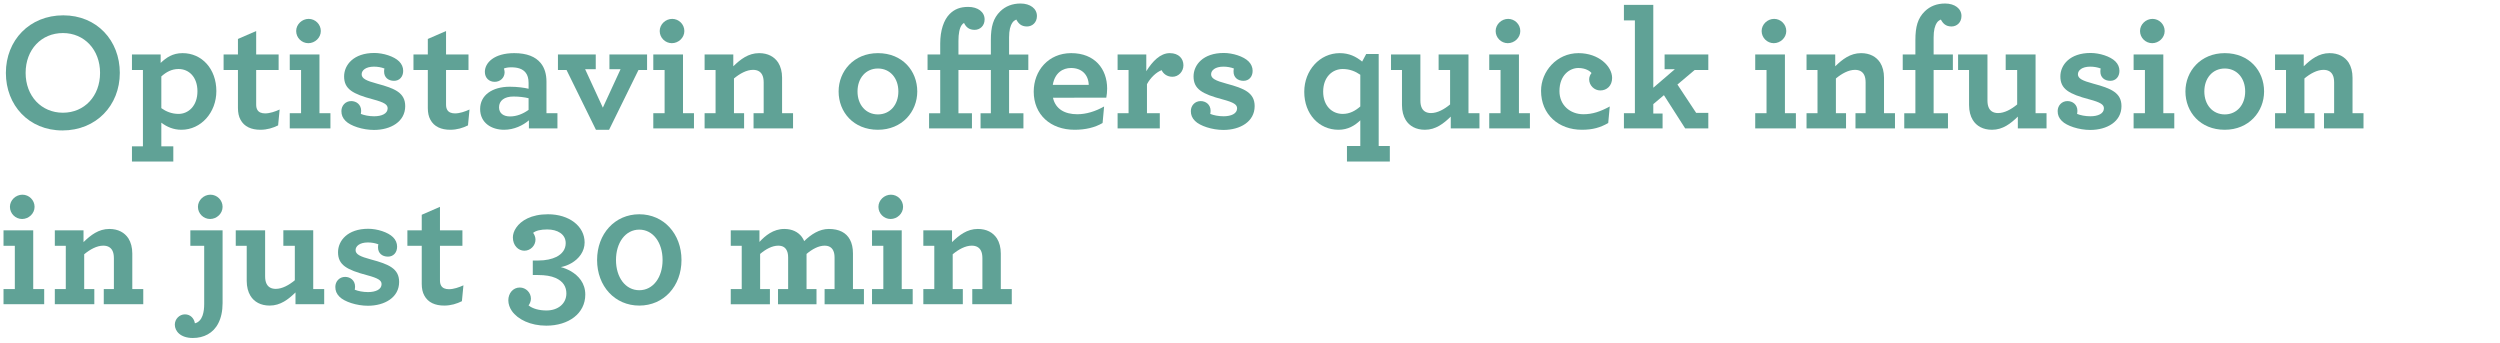 <?xml version="1.0" encoding="utf-8"?>
<!-- Generator: Adobe Illustrator 17.0.1, SVG Export Plug-In . SVG Version: 6.00 Build 0)  -->
<!DOCTYPE svg PUBLIC "-//W3C//DTD SVG 1.1//EN" "http://www.w3.org/Graphics/SVG/1.1/DTD/svg11.dtd">
<svg version="1.1" id="Layer_1" xmlns="http://www.w3.org/2000/svg" xmlns:xlink="http://www.w3.org/1999/xlink" x="0px" y="0px"
	 width="711px" height="97.5px" viewBox="0 0 711 97.5" enable-background="new 0 0 711 97.5" xml:space="preserve">
<g enable-background="new    ">
	<path fill="#60A296" d="M1.672,20.73c0-9.266,6.721-16.37,16.322-16.37c9.553,0,16.081,7.153,16.081,16.37
		c0,9.265-6.72,16.369-16.321,16.369C8.201,37.099,1.672,29.947,1.672,20.73z M28.458,20.73c0-6.577-4.464-11.329-10.561-11.329
		c-6.145,0-10.609,4.704-10.609,11.329c0,6.576,4.464,11.328,10.609,11.328C23.994,32.058,28.458,27.354,28.458,20.73z"/>
	<path fill="#60A296" d="M37.528,41.612h3.12V19.914h-3.12v-4.416h8.161v2.399c1.632-1.536,3.408-2.784,6.241-2.784
		c5.472,0,9.601,4.465,9.601,10.801c0,6.097-4.368,10.993-9.937,10.993c-2.256,0-4.128-0.815-5.712-2.016v6.721h3.408v4.32H37.529
		L37.528,41.612L37.528,41.612z M56.153,25.962c0-4.033-2.4-6.337-5.376-6.337c-1.968,0-3.504,0.864-4.896,2.112v9.024
		c1.344,0.96,2.976,1.633,4.896,1.633C53.561,32.395,56.153,30.138,56.153,25.962z"/>
	<path fill="#60A296" d="M68.392,34.027c-0.48-0.864-0.72-1.969-0.72-3.312V19.914h-4.08v-4.416h4.08v-4.417l5.185-2.256v6.673
		h6.385v4.416h-6.385v9.793c0,0.672,0.096,1.104,0.336,1.536c0.384,0.672,1.152,1.008,2.208,1.008c1.344,0,2.88-0.528,4.128-1.104
		l-0.432,4.513c-1.44,0.721-3.121,1.248-5.041,1.248C71.512,36.907,69.448,36.043,68.392,34.027z"/>
	<path fill="#60A296" d="M82.407,32.203h3.216V19.914h-3.216v-4.416h8.449v16.705h3.12v4.32H82.407V32.203z M84.231,8.825
		c0-1.92,1.68-3.456,3.552-3.456s3.457,1.536,3.457,3.456s-1.68,3.456-3.553,3.456C85.815,12.281,84.231,10.745,84.231,8.825z"/>
	<path fill="#60A296" d="M112.073,22.986c-1.68,0-2.832-1.008-2.832-2.592c0-0.337,0-0.625,0.096-0.912
		c-0.864-0.337-1.92-0.528-2.976-0.528c-2.353,0-3.504,1.056-3.504,2.16c0,1.2,1.2,1.824,4.417,2.688
		c5.041,1.344,7.969,2.592,7.969,6.384c0,4.417-4.128,6.769-8.881,6.769c-3.216,0-6.673-1.151-8.065-2.544
		c-0.864-0.864-1.2-1.728-1.2-2.832c0-1.536,1.152-2.832,2.784-2.832c1.44,0,2.832,0.96,2.832,2.784
		c0,0.288-0.048,0.576-0.096,0.864c0.96,0.384,2.304,0.672,3.792,0.672c2.112,0,3.84-0.721,3.84-2.257
		c0-1.056-0.912-1.68-4.128-2.544c-5.809-1.536-8.257-2.928-8.257-6.528c0-3.265,2.688-6.673,8.593-6.673
		c2.544,0,5.617,0.96,7.057,2.4c0.768,0.768,1.152,1.68,1.152,2.688C114.665,21.834,113.609,22.986,112.073,22.986z"/>
	<path fill="#60A296" d="M122.391,34.027c-0.48-0.864-0.72-1.969-0.72-3.312V19.914h-4.08v-4.416h4.08v-4.417l5.185-2.256v6.673
		h6.385v4.416h-6.385v9.793c0,0.672,0.096,1.104,0.336,1.536c0.384,0.672,1.152,1.008,2.208,1.008c1.344,0,2.88-0.528,4.128-1.104
		l-0.432,4.513c-1.44,0.721-3.121,1.248-5.041,1.248C125.512,36.907,123.448,36.043,122.391,34.027z"/>
	<path fill="#60A296" d="M136.55,31.002c0-3.937,3.456-6.337,8.449-6.337c2.16,0,4.176,0.288,5.329,0.576v-1.68
		c0-1.248-0.288-2.208-0.816-2.881c-0.864-1.104-2.256-1.536-4.128-1.536c-0.912,0-1.584,0.145-2.064,0.337
		c0.096,0.287,0.192,0.768,0.192,1.056c0,1.584-1.248,2.736-2.832,2.736s-2.784-1.104-2.784-2.832c0-2.593,2.64-5.329,8.353-5.329
		c3.601,0,6.048,1.009,7.537,2.833c1.104,1.344,1.632,3.168,1.632,5.28v8.977h3.12v4.32h-8.113v-2.305
		c-1.68,1.44-4.224,2.688-7.057,2.688C139.766,36.907,136.55,34.939,136.55,31.002z M150.328,31.243v-3.312
		c-1.2-0.288-2.688-0.48-4.321-0.48c-2.544,0-4.08,1.152-4.08,3.072c0,1.681,1.248,2.593,3.12,2.593
		C146.919,33.116,148.743,32.395,150.328,31.243z"/>
	<path fill="#60A296" d="M161.127,19.914h-2.448v-4.416h10.753v4.176h-3.024l5.041,10.945l5.041-10.945h-3.168v-4.176h10.705v4.416
		h-2.448l-8.353,16.993h-3.744L161.127,19.914z"/>
	<path fill="#60A296" d="M185.798,32.203h3.216V19.914h-3.216v-4.416h8.449v16.705h3.12v4.32h-11.569V32.203z M187.622,8.825
		c0-1.92,1.68-3.456,3.552-3.456s3.457,1.536,3.457,3.456s-1.68,3.456-3.553,3.456C189.206,12.281,187.622,10.745,187.622,8.825z"/>
	<path fill="#60A296" d="M208.55,18.857c2.016-1.968,4.272-3.744,7.345-3.744c2.496,0,4.32,1.009,5.424,2.688
		c0.72,1.152,1.104,2.593,1.104,4.32v10.081h3.12v4.32H214.31v-4.32h2.88v-8.785c0-0.863-0.144-1.632-0.432-2.16
		c-0.48-0.912-1.344-1.392-2.592-1.392c-1.824,0-3.744,1.056-5.424,2.448v9.889h2.88v4.32h-11.233v-4.32h3.12V19.913h-3.12v-4.416
		h8.161V18.857z"/>
	<path fill="#60A296" d="M238.501,26.01c0-5.761,4.32-10.897,11.185-10.897c6.961,0,11.185,5.041,11.185,10.897
		c0,5.761-4.32,10.896-11.185,10.896C242.725,36.907,238.501,31.867,238.501,26.01z M255.495,26.01c0-3.841-2.4-6.528-5.809-6.528
		c-3.408,0-5.808,2.688-5.808,6.528s2.4,6.528,5.808,6.528C253.095,32.539,255.495,29.85,255.495,26.01z"/>
	<path fill="#60A296" d="M281.799,15.498v-4.081c0-3.84,0.672-6.24,2.688-8.208C285.975,1.769,287.895,1,290.248,1
		c2.736,0,4.656,1.44,4.656,3.553c0,1.872-1.344,2.977-2.833,2.977c-1.632,0-2.448-0.864-3.024-1.969
		c-0.432,0.192-0.864,0.48-1.104,0.864c-0.624,0.912-0.96,2.208-0.96,4.225v4.849h5.473v4.416h-5.473v12.289h4.081v4.32h-12.193
		v-4.32h2.928V19.915h-9.217v12.289h3.84v4.32h-12.193v-4.32h3.168V19.915h-3.601v-4.416h3.601v-3.121c0-3.696,1.008-6.72,2.688-8.4
		c1.392-1.392,3.024-2.016,5.281-2.016c2.736,0,4.656,1.439,4.656,3.552c0,1.872-1.344,2.977-2.832,2.977
		c-1.584,0-2.448-0.769-3.024-1.969c-0.24,0.145-0.48,0.336-0.672,0.624c-0.624,0.912-0.912,2.448-0.912,4.465V15.5h9.217
		L281.799,15.498L281.799,15.498z"/>
	<path fill="#60A296" d="M299.461,27.787c0.72,3.264,3.408,4.704,6.913,4.704c2.544,0,5.185-0.816,7.633-2.208l-0.432,4.704
		c-2.208,1.296-4.896,1.92-7.969,1.92c-6.864,0-11.617-4.32-11.617-10.849c0-5.952,4.176-10.945,10.657-10.945
		c6.721,0,10.225,4.513,10.225,10.081c0,0.816-0.096,1.872-0.24,2.593H299.461z M299.413,24.138h10.225
		c-0.096-2.881-1.968-4.801-5.04-4.801C302.293,19.337,299.989,20.681,299.413,24.138z"/>
	<path fill="#60A296" d="M336.566,18.57c0,1.775-1.393,3.264-3.121,3.264c-1.584,0-2.64-0.912-3.072-1.872
		c-1.488,0.528-3.216,2.16-4.176,3.984v8.257h3.648v4.32h-12.001v-4.32h3.12V19.914h-3.12v-4.416h8.161v4.752
		c1.776-2.832,3.984-5.137,6.672-5.137C335.27,15.113,336.566,16.697,336.566,18.57z"/>
	<path fill="#60A296" d="M353.654,22.986c-1.68,0-2.832-1.008-2.832-2.592c0-0.337,0-0.625,0.096-0.912
		c-0.864-0.337-1.92-0.528-2.976-0.528c-2.352,0-3.504,1.056-3.504,2.16c0,1.2,1.2,1.824,4.417,2.688
		c5.041,1.344,7.969,2.592,7.969,6.384c0,4.417-4.128,6.769-8.881,6.769c-3.216,0-6.673-1.151-8.065-2.544
		c-0.864-0.864-1.2-1.728-1.2-2.832c0-1.536,1.152-2.832,2.785-2.832c1.44,0,2.832,0.96,2.832,2.784
		c0,0.288-0.048,0.576-0.096,0.864c0.96,0.384,2.304,0.672,3.792,0.672c2.112,0,3.84-0.721,3.84-2.257
		c0-1.056-0.912-1.68-4.128-2.544c-5.809-1.536-8.256-2.928-8.256-6.528c0-3.265,2.688-6.673,8.592-6.673
		c2.544,0,5.617,0.96,7.057,2.4c0.768,0.768,1.152,1.68,1.152,2.688C356.246,21.834,355.19,22.986,353.654,22.986z"/>
	<path fill="#60A296" d="M383.077,41.515h3.792v-7.297c-1.536,1.488-3.504,2.688-6.192,2.688c-5.568,0-9.745-4.464-9.745-10.801
		c0-6.097,4.416-10.993,10.081-10.993c2.688,0,4.608,0.96,6.385,2.4l1.152-2.16h3.552v26.162h3.168v4.417h-12.193L383.077,41.515
		L383.077,41.515z M386.869,30.283v-9.025c-1.392-0.96-3.024-1.632-4.992-1.632c-2.928,0-5.568,2.256-5.568,6.433
		c0,4.032,2.496,6.337,5.568,6.337C383.845,32.395,385.429,31.531,386.869,30.283z"/>
	<path fill="#60A296" d="M399.78,34.123c-0.672-1.104-1.056-2.544-1.056-4.225v-9.984h-3.12v-4.416h8.353v13.104
		c0,0.912,0.144,1.584,0.432,2.16c0.48,0.912,1.344,1.393,2.592,1.393c1.824,0,3.744-1.057,5.424-2.448v-9.793h-3.264v-4.416h8.497
		v16.705h3.121v4.32h-8.161v-3.36c-2.016,1.968-4.272,3.744-7.345,3.744C402.708,36.907,400.836,35.851,399.78,34.123z"/>
	<path fill="#60A296" d="M423.539,32.203h3.216V19.914h-3.216v-4.416h8.448v16.705h3.12v4.32h-11.568V32.203z M425.364,8.825
		c0-1.92,1.68-3.456,3.552-3.456s3.456,1.536,3.456,3.456s-1.68,3.456-3.553,3.456C426.948,12.281,425.364,10.745,425.364,8.825z"/>
	<path fill="#60A296" d="M438.275,25.818c0-5.473,4.416-10.705,10.657-10.705c5.76,0,9.553,3.744,9.553,7.057
		c0,2.208-1.488,3.553-3.361,3.553c-1.728,0-3.168-1.44-3.168-3.168c0-0.625,0.289-1.345,0.672-1.776
		c-0.383-0.528-1.68-1.44-3.744-1.44c-2.4,0-5.376,1.968-5.376,6.576c0,4.033,3.072,6.577,6.816,6.577
		c2.544,0,4.753-0.72,7.489-2.208l-0.433,4.704c-2.257,1.296-4.417,1.92-7.489,1.92C443.267,36.907,438.275,32.586,438.275,25.818z"
		/>
	<path fill="#60A296" d="M461.842,32.203h3.121V5.8h-3.121V1.384h8.354v23.569l6.145-5.28h-2.929v-4.176h12.433v4.416h-3.888
		l-4.896,4.128l5.329,8.065h3.455v4.416h-6.576l-6.049-9.457l-3.023,2.545v2.688h2.641v4.225h-10.994v-4.32H461.842z"/>
	<path fill="#60A296" d="M499.186,32.203h3.216V19.914h-3.216v-4.416h8.448v16.705h3.12v4.32h-11.568V32.203z M501.01,8.825
		c0-1.92,1.68-3.456,3.552-3.456s3.456,1.536,3.456,3.456s-1.68,3.456-3.553,3.456C502.594,12.281,501.01,10.745,501.01,8.825z"/>
	<path fill="#60A296" d="M521.938,18.857c2.016-1.968,4.272-3.744,7.345-3.744c2.496,0,4.32,1.009,5.425,2.688
		c0.72,1.152,1.104,2.593,1.104,4.32v10.081h3.12v4.32h-11.233v-4.32h2.881v-8.785c0-0.863-0.145-1.632-0.432-2.16
		c-0.48-0.912-1.344-1.392-2.593-1.392c-1.823,0-3.744,1.056-5.425,2.448v9.889h2.881v4.32h-11.232v-4.32h3.119V19.913h-3.119
		v-4.416h8.16L521.938,18.857L521.938,18.857z"/>
	<path fill="#60A296" d="M551.986,5.56c-0.433,0.192-0.864,0.48-1.104,0.864c-0.623,0.912-0.959,2.208-0.959,4.225v4.849h5.472
		v4.416h-5.472v12.289h4.08v4.32h-12.434v-4.32h3.168V19.914h-3.6v-4.416h3.6v-4.081c0-3.84,0.672-6.24,2.688-8.208
		C548.913,1.769,550.834,1,553.186,1c2.736,0,4.656,1.44,4.656,3.553c0,1.872-1.344,2.977-2.832,2.977
		C553.377,7.529,552.562,6.665,551.986,5.56z"/>
	<path fill="#60A296" d="M561.057,34.123c-0.672-1.104-1.057-2.544-1.057-4.225v-9.984h-3.12v-4.416h8.353v13.104
		c0,0.912,0.145,1.584,0.432,2.16c0.48,0.912,1.345,1.393,2.593,1.393c1.824,0,3.744-1.057,5.425-2.448v-9.793h-3.265v-4.416h8.497
		v16.705h3.12v4.32h-8.161v-3.36c-2.016,1.968-4.271,3.744-7.344,3.744C563.985,36.907,562.113,35.851,561.057,34.123z"/>
	<path fill="#60A296" d="M600.178,22.986c-1.681,0-2.832-1.008-2.832-2.592c0-0.337,0-0.625,0.096-0.912
		c-0.864-0.337-1.92-0.528-2.977-0.528c-2.352,0-3.504,1.056-3.504,2.16c0,1.2,1.199,1.824,4.416,2.688
		c5.041,1.344,7.969,2.592,7.969,6.384c0,4.417-4.129,6.769-8.881,6.769c-3.217,0-6.673-1.151-8.064-2.544
		c-0.864-0.864-1.201-1.728-1.201-2.832c0-1.536,1.152-2.832,2.785-2.832c1.439,0,2.832,0.96,2.832,2.784
		c0,0.288-0.048,0.576-0.096,0.864c0.96,0.384,2.304,0.672,3.792,0.672c2.112,0,3.841-0.721,3.841-2.257
		c0-1.056-0.912-1.68-4.129-2.544c-5.809-1.536-8.256-2.928-8.256-6.528c0-3.265,2.688-6.673,8.592-6.673
		c2.545,0,5.617,0.96,7.057,2.4c0.768,0.768,1.152,1.68,1.152,2.688C602.77,21.834,601.713,22.986,600.178,22.986z"/>
	<path fill="#60A296" d="M606.799,32.203h3.217V19.914h-3.217v-4.416h8.449v16.705h3.121v4.32h-11.57L606.799,32.203L606.799,32.203
		z M608.623,8.825c0-1.92,1.681-3.456,3.553-3.456c1.873,0,3.457,1.536,3.457,3.456s-1.682,3.456-3.553,3.456
		C610.207,12.281,608.623,10.745,608.623,8.825z"/>
	<path fill="#60A296" d="M621.536,26.01c0-5.761,4.32-10.897,11.186-10.897c6.959,0,11.184,5.041,11.184,10.897
		c0,5.761-4.32,10.896-11.184,10.896C625.76,36.907,621.536,31.867,621.536,26.01z M638.53,26.01c0-3.841-2.4-6.528-5.809-6.528
		s-5.809,2.688-5.809,6.528s2.4,6.528,5.809,6.528S638.53,29.85,638.53,26.01z"/>
	<path fill="#60A296" d="M655.184,18.857c2.016-1.968,4.271-3.744,7.344-3.744c2.496,0,4.32,1.009,5.426,2.688
		c0.719,1.152,1.104,2.593,1.104,4.32v10.081h3.121v4.32h-11.234v-4.32h2.881v-8.785c0-0.863-0.145-1.632-0.432-2.16
		c-0.48-0.912-1.344-1.392-2.592-1.392c-1.824,0-3.746,1.056-5.426,2.448v9.889h2.881v4.32h-11.232v-4.32h3.119V19.913h-3.119
		v-4.416h8.16L655.184,18.857L655.184,18.857z"/>
</g>
<g enable-background="new    ">
	<path fill="#60A296" d="M1,82.203h3.216V69.914H1v-4.416h8.449v16.705h3.12v4.32H1V82.203z M2.824,58.825
		c0-1.92,1.68-3.456,3.552-3.456s3.457,1.536,3.457,3.456s-1.68,3.456-3.553,3.456C4.408,62.281,2.824,60.745,2.824,58.825z"/>
	<path fill="#60A296" d="M23.752,68.857c2.016-1.968,4.272-3.744,7.345-3.744c2.496,0,4.32,1.009,5.424,2.688
		c0.72,1.152,1.104,2.593,1.104,4.32v10.081h3.12v4.32H29.512v-4.32h2.88v-8.785c0-0.863-0.144-1.632-0.432-2.16
		c-0.48-0.912-1.344-1.392-2.592-1.392c-1.824,0-3.744,1.056-5.424,2.448v9.889h2.88v4.32H15.591v-4.32h3.12V69.913h-3.12v-4.416
		h8.161C23.752,65.497,23.752,68.857,23.752,68.857z"/>
	<path fill="#60A296" d="M52.599,89.403c1.536,0,2.592,1.104,2.833,2.545c1.056-0.24,1.776-1.104,2.16-2.16
		c0.384-1.104,0.48-2.209,0.48-3.312V69.914h-3.937v-4.416h9.169v20.689c0,2.304-0.432,4.225-1.2,5.713
		c-1.44,2.88-4.176,4.224-7.249,4.224c-3.552,0-5.136-1.968-5.136-3.792C49.719,90.748,51.015,89.403,52.599,89.403z M56.295,58.825
		c0-1.92,1.68-3.456,3.553-3.456c1.872,0,3.456,1.536,3.456,3.456s-1.68,3.456-3.552,3.456S56.295,60.745,56.295,58.825z"/>
	<path fill="#60A296" d="M71.223,84.123c-0.672-1.104-1.056-2.544-1.056-4.225v-9.984h-3.12v-4.416H75.4v13.104
		c0,0.912,0.144,1.584,0.432,2.16c0.48,0.912,1.344,1.393,2.592,1.393c1.824,0,3.744-1.057,5.424-2.448v-9.793h-3.264v-4.416h8.497
		v16.705h3.121v4.32h-8.161v-3.36c-2.017,1.968-4.272,3.744-7.345,3.744C74.151,86.907,72.279,85.851,71.223,84.123z"/>
	<path fill="#60A296" d="M110.344,72.986c-1.68,0-2.832-1.008-2.832-2.592c0-0.337,0-0.625,0.096-0.912
		c-0.864-0.337-1.92-0.528-2.976-0.528c-2.352,0-3.504,1.056-3.504,2.16c0,1.2,1.2,1.824,4.417,2.688
		c5.041,1.344,7.969,2.592,7.969,6.384c0,4.417-4.128,6.769-8.881,6.769c-3.216,0-6.673-1.151-8.065-2.544
		c-0.864-0.864-1.2-1.728-1.2-2.832c0-1.536,1.152-2.832,2.785-2.832c1.44,0,2.832,0.96,2.832,2.784
		c0,0.288-0.048,0.576-0.096,0.864c0.96,0.384,2.304,0.672,3.792,0.672c2.112,0,3.84-0.721,3.84-2.257
		c0-1.056-0.912-1.68-4.128-2.544c-5.809-1.536-8.256-2.928-8.256-6.528c0-3.265,2.688-6.673,8.592-6.673
		c2.544,0,5.617,0.96,7.057,2.4c0.768,0.768,1.152,1.68,1.152,2.688C112.936,71.834,111.88,72.986,110.344,72.986z"/>
	<path fill="#60A296" d="M120.662,84.027c-0.48-0.864-0.72-1.969-0.72-3.312V69.914h-4.08v-4.416h4.08v-4.417l5.185-2.256v6.673
		h6.385v4.416h-6.385v9.793c0,0.672,0.096,1.104,0.336,1.536c0.384,0.672,1.152,1.008,2.208,1.008c1.344,0,2.88-0.528,4.128-1.104
		l-0.432,4.513c-1.44,0.721-3.121,1.248-5.041,1.248C123.782,86.907,121.718,86.043,120.662,84.027z"/>
	<path fill="#60A296" d="M147.829,81.771c1.728,0,3.168,1.439,3.168,3.168c0,0.672-0.288,1.392-0.672,1.92
		c1.2,0.96,3.072,1.44,5.088,1.44c3.265,0,5.665-1.92,5.665-4.849c0-1.824-0.864-3.456-3.12-4.416
		c-1.2-0.528-2.833-0.816-4.993-0.816h-1.44V74.09h1.584c2.064,0,3.84-0.385,5.185-1.057c1.632-0.864,2.592-2.16,2.592-3.889
		c0-2.592-2.4-3.888-5.232-3.888c-1.92,0-3.216,0.336-4.032,0.96c0.384,0.528,0.672,1.248,0.672,1.92
		c0,1.729-1.44,3.168-3.168,3.168s-3.264-1.487-3.264-3.792c0-0.816,0.288-1.824,0.96-2.784c1.344-1.968,4.225-3.792,9.025-3.792
		c6.048,0,10.417,3.408,10.417,8.017c0,2.544-1.584,4.656-3.792,5.904c-0.912,0.528-1.92,0.912-2.976,1.104
		c0.912,0.239,1.872,0.624,2.736,1.104c2.304,1.296,4.224,3.456,4.224,6.721c0,5.377-4.752,8.833-11.089,8.833
		c-4.512,0-8.113-1.776-9.793-4.177c-0.624-0.912-1.008-1.968-1.008-3.024C144.564,83.403,145.908,81.771,147.829,81.771z"/>
	<path fill="#60A296" d="M169.812,73.946c0-7.44,5.041-13.009,12.001-13.009s12.001,5.568,12.001,13.009
		s-5.041,12.961-12.001,12.961S169.812,81.386,169.812,73.946z M188.437,73.946c0-4.944-2.688-8.641-6.625-8.641
		s-6.625,3.696-6.625,8.641s2.688,8.593,6.625,8.593S188.437,78.89,188.437,73.946z"/>
	<path fill="#60A296" d="M207.827,82.203h3.12V69.914h-3.12v-4.416h8.161v3.312c1.632-1.775,3.936-3.696,7.057-3.696
		c2.256,0,3.936,0.864,4.992,2.257c0.288,0.384,0.48,0.768,0.672,1.2c1.968-1.921,4.32-3.457,7.008-3.457
		c2.928,0,4.944,1.057,6,3.024c0.576,1.057,0.864,2.4,0.864,3.937v10.129h3.12v4.32h-11.185v-4.32h2.833v-8.881
		c0-0.816-0.096-1.44-0.336-1.968c-0.432-1.009-1.296-1.488-2.497-1.488c-1.728,0-3.552,1.008-5.136,2.352v9.985h2.832v4.32h-10.945
		v-4.32h2.88v-8.881c0-0.816-0.096-1.44-0.336-1.968c-0.432-1.009-1.248-1.488-2.496-1.488c-1.729,0-3.553,1.008-5.137,2.352v9.985
		h2.784v4.32h-11.137v-4.321C207.825,82.203,207.827,82.203,207.827,82.203z"/>
	<path fill="#60A296" d="M248.003,82.203h3.216V69.914h-3.216v-4.416h8.449v16.705h3.12v4.32h-11.569L248.003,82.203L248.003,82.203
		z M249.827,58.825c0-1.92,1.68-3.456,3.552-3.456s3.457,1.536,3.457,3.456s-1.68,3.456-3.553,3.456
		C251.411,62.281,249.827,60.745,249.827,58.825z"/>
	<path fill="#60A296" d="M270.755,68.857c2.016-1.968,4.272-3.744,7.345-3.744c2.496,0,4.32,1.009,5.424,2.688
		c0.72,1.152,1.104,2.593,1.104,4.32v10.081h3.12v4.32h-11.233v-4.32h2.88v-8.785c0-0.863-0.144-1.632-0.432-2.16
		c-0.48-0.912-1.344-1.392-2.592-1.392c-1.824,0-3.744,1.056-5.424,2.448v9.889h2.88v4.32h-11.233v-4.32h3.12V69.913h-3.12v-4.416
		h8.161V68.857z"/>
</g>
</svg>
